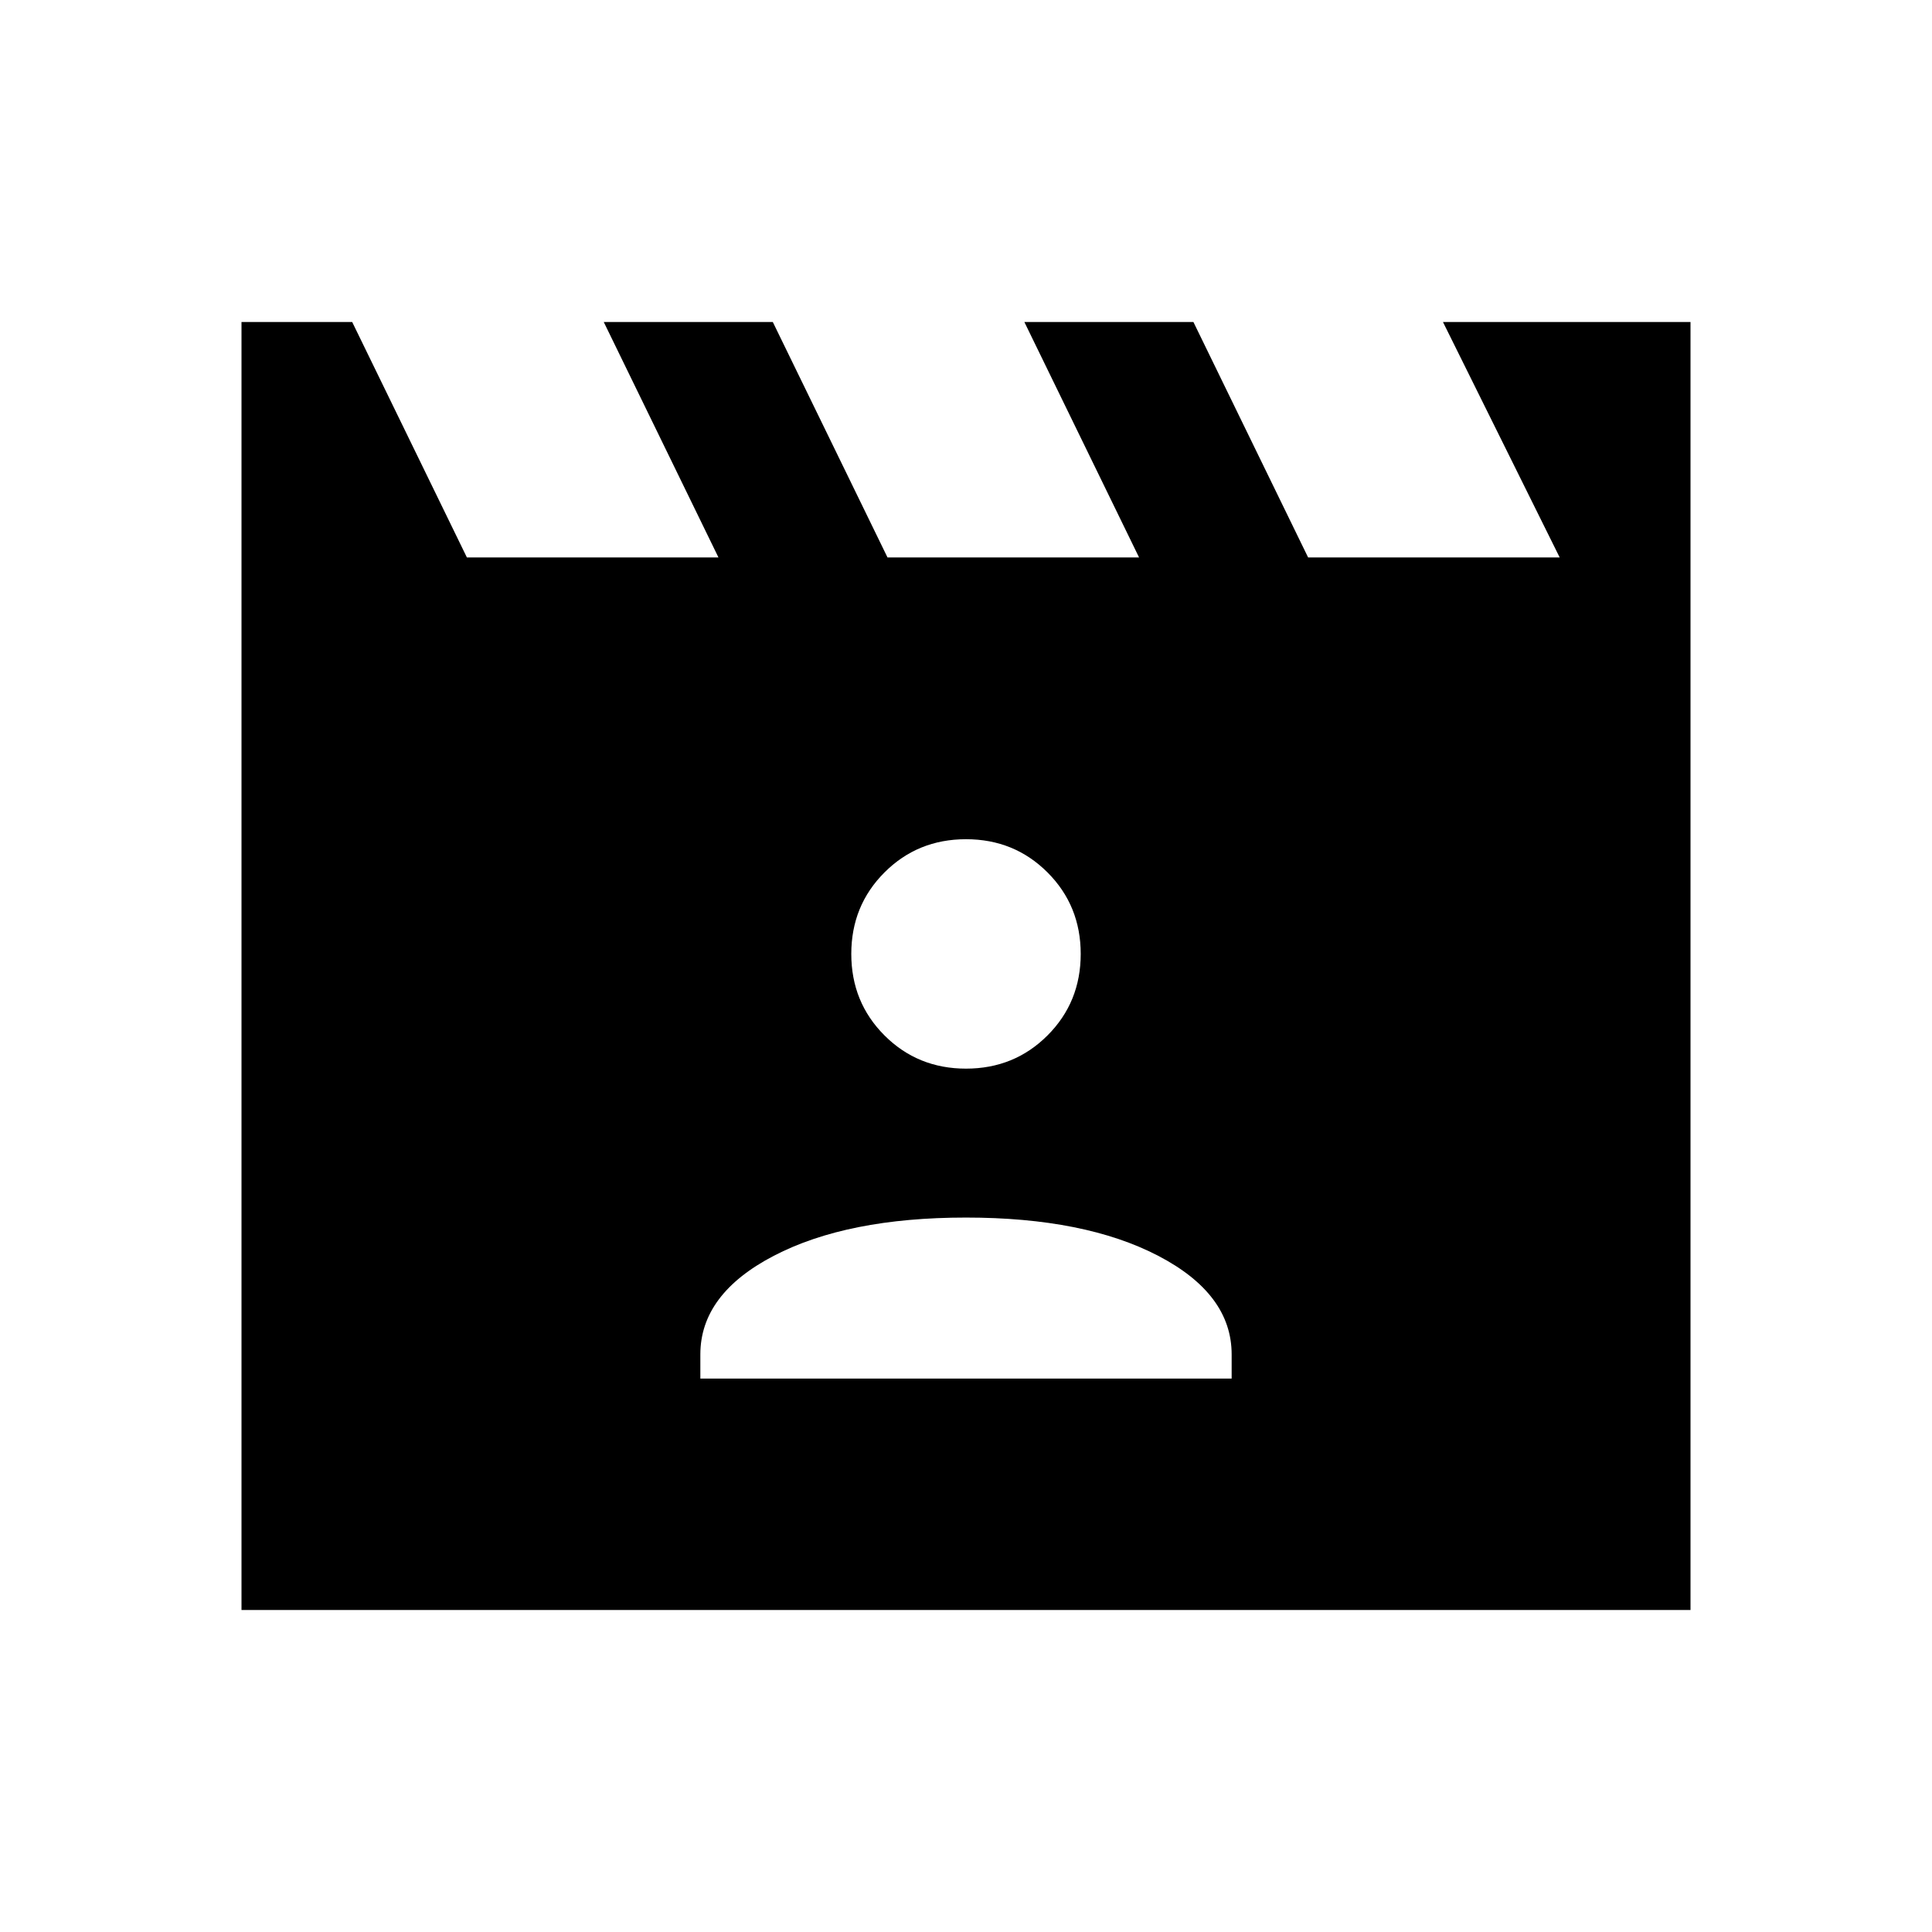 <svg xmlns="http://www.w3.org/2000/svg" width="48" height="48"><path d="m8.75 8 2.85 5.85h6.25L15 8h4.2l2.85 5.85h6.25L25.45 8h4.2l2.85 5.85h6.25L35.85 8H42v32H6V8zm8.65 26.25h13.2v-.6q0-1.5-1.825-2.45-1.825-.95-4.775-.95t-4.775.95q-1.825.95-1.825 2.45zm6.6-7.7q1.2 0 2.025-.825t.825-2.025q0-1.2-.825-2.025T24 20.85q-1.2 0-2.025.825T21.15 23.7q0 1.2.825 2.025T24 26.55z"/></svg>